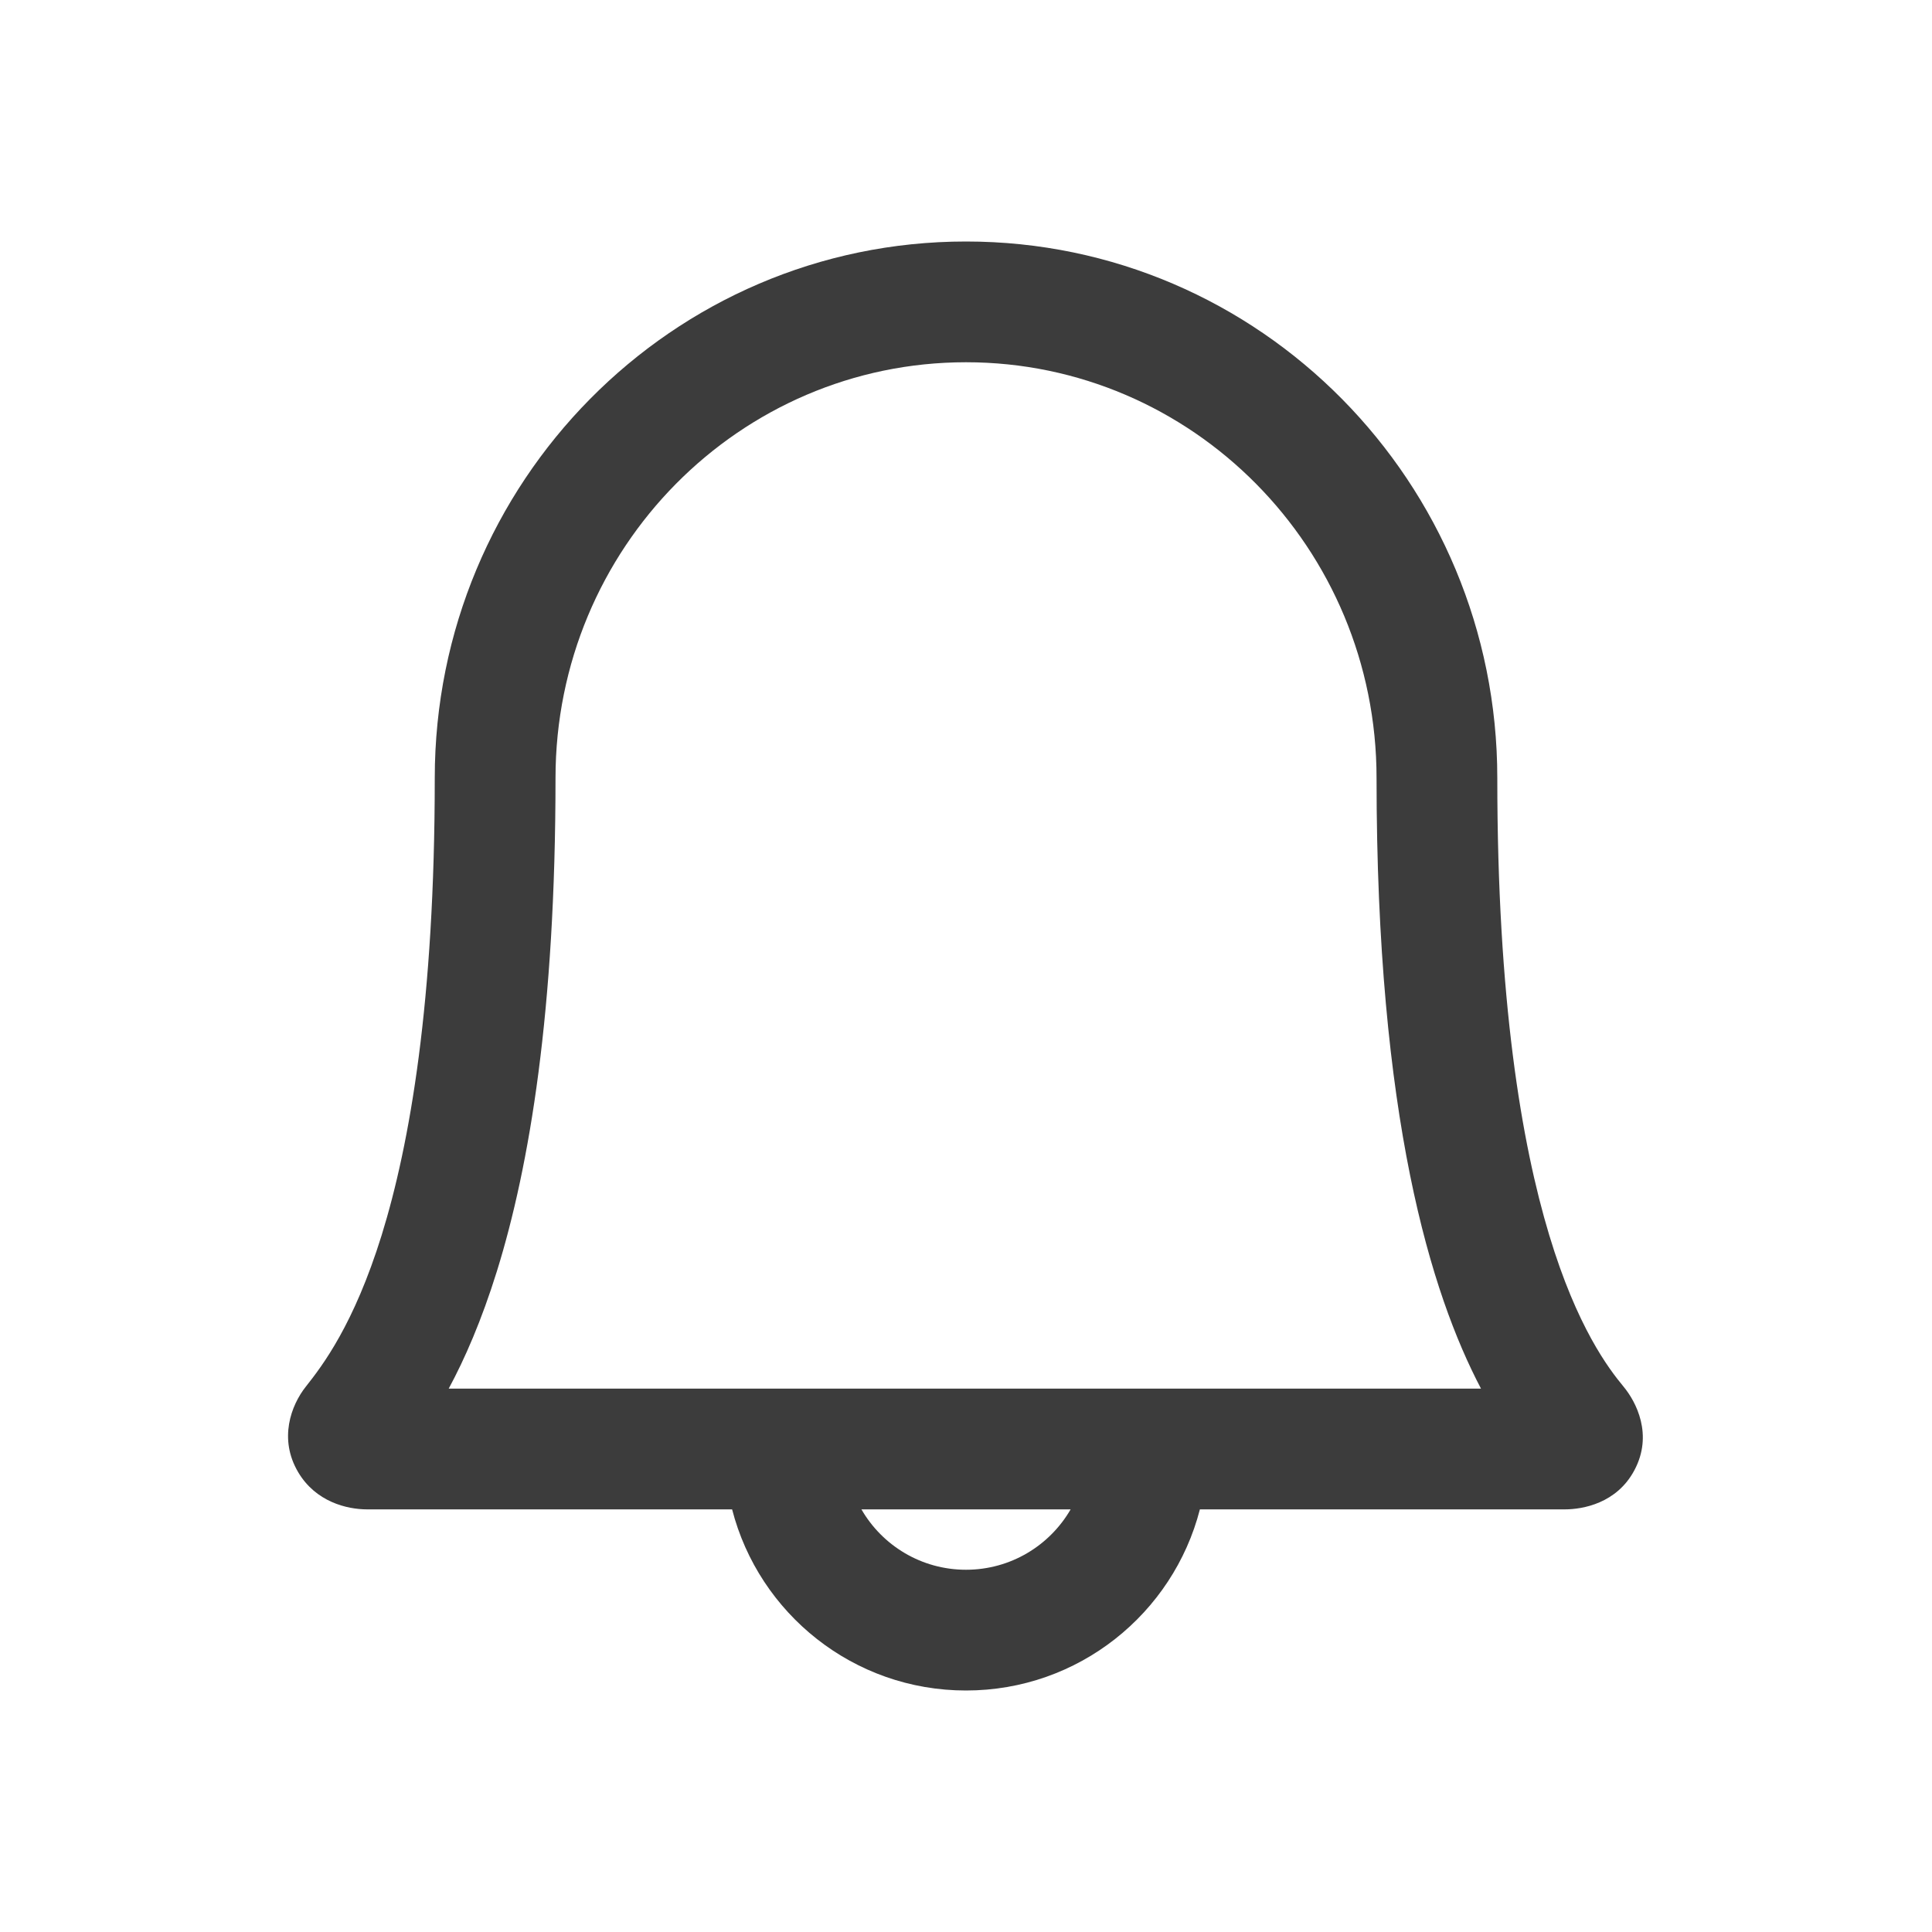 <svg width="32" height="32" viewBox="0 0 32 32" fill="none" xmlns="http://www.w3.org/2000/svg">
<path fill-rule="evenodd" clip-rule="evenodd" d="M9.201 12.888C9.201 9.073 12.256 6 16 6C19.745 6 22.8 9.073 22.8 12.888C22.8 18.511 23.703 21.427 24.53 23H20H12H7.432C7.697 22.509 7.975 21.875 8.231 21.053C8.773 19.307 9.201 16.738 9.201 12.888ZM12.126 25H6.083C5.744 25 5.229 24.875 4.938 24.383C4.614 23.834 4.819 23.277 5.067 22.965C5.343 22.616 5.861 21.939 6.321 20.46C6.787 18.956 7.201 16.597 7.201 12.888C7.201 7.99 11.13 4 16 4C20.871 4 24.8 7.99 24.8 12.888C24.8 20.235 26.398 22.371 26.891 22.967C27.101 23.22 27.384 23.764 27.071 24.351C26.78 24.899 26.218 25 25.917 25H19.874C19.43 26.725 17.864 28 16 28C14.136 28 12.57 26.725 12.126 25ZM14.268 25C14.613 25.598 15.26 26 16 26C16.74 26 17.387 25.598 17.733 25H14.268Z" fill="#3C3C3C"/>
</svg>
